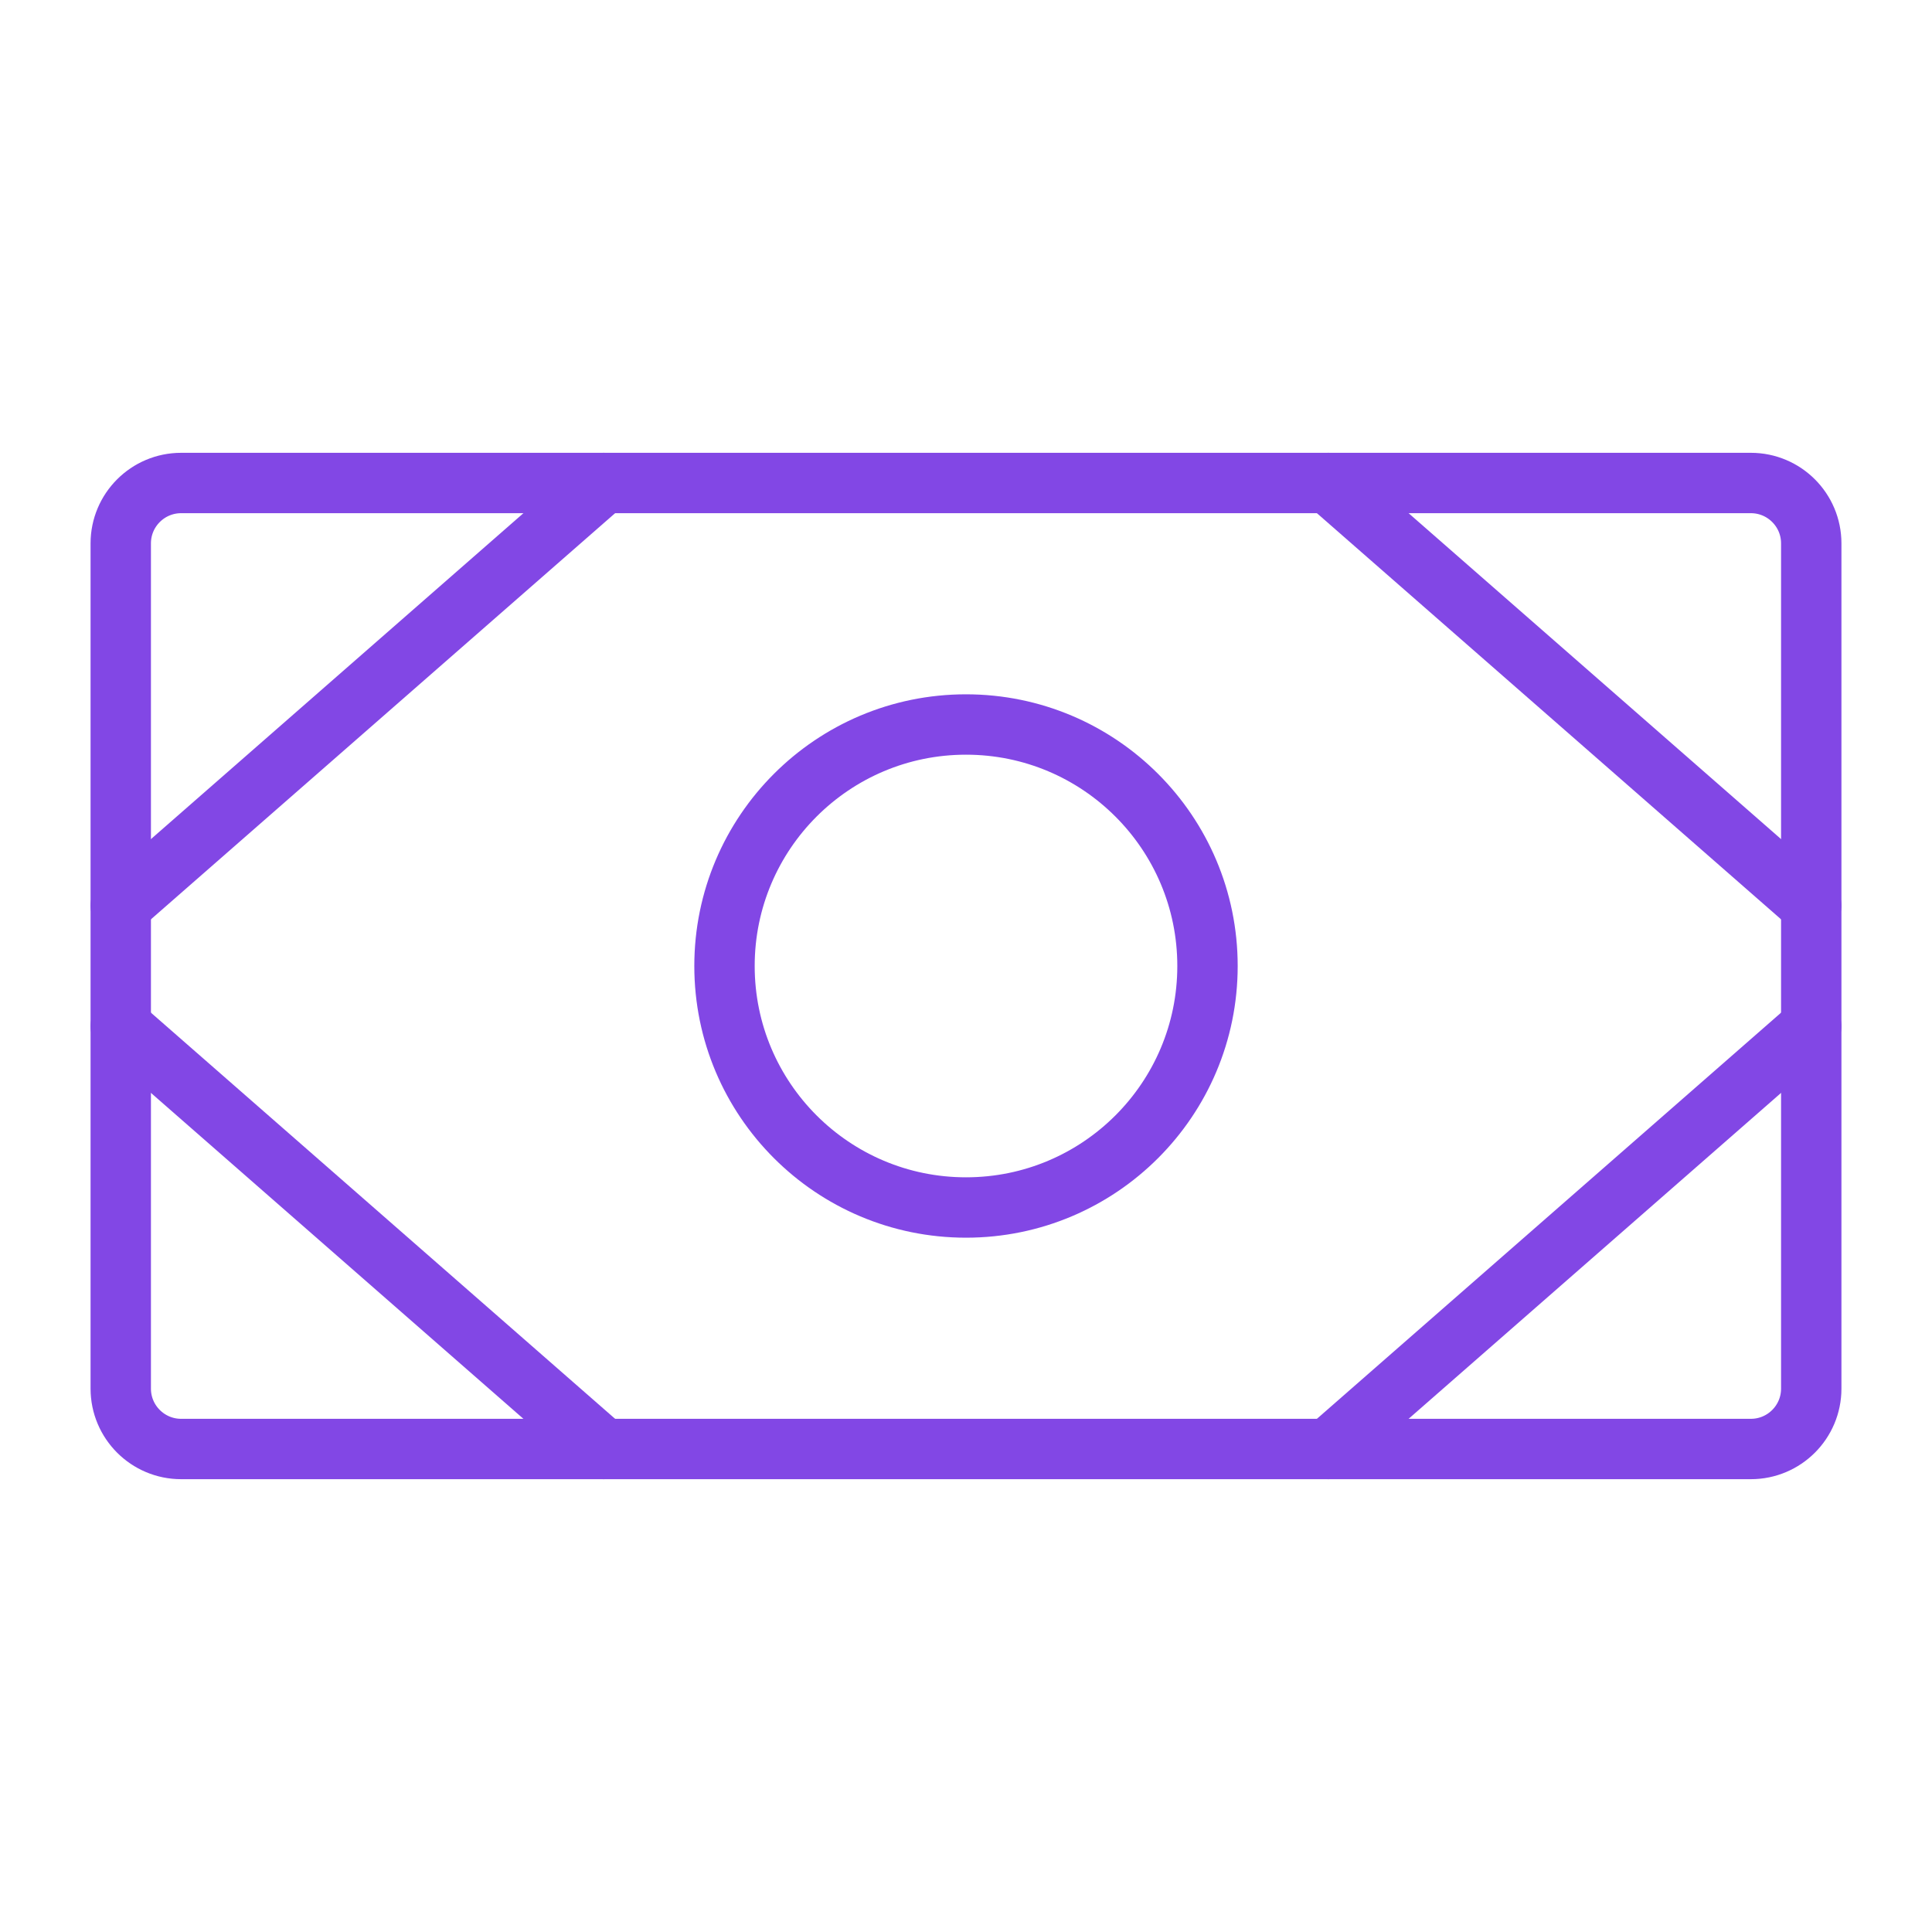 <svg width="32" height="32" viewBox="0 0 32 32" fill="none" xmlns="http://www.w3.org/2000/svg">
<path d="M29 8H3C2.448 8 2 8.448 2 9V23C2 23.552 2.448 24 3 24H29C29.552 24 30 23.552 30 23V9C30 8.448 29.552 8 29 8Z" stroke="#8247E5" stroke-linecap="round" stroke-linejoin="round"/>
<path d="M16 20C18.209 20 20 18.209 20 16C20 13.791 18.209 12 16 12C13.791 12 12 13.791 12 16C12 18.209 13.791 20 16 20Z" stroke="#8247E5" stroke-linecap="round" stroke-linejoin="round"/>
<path d="M22 8L30 15" stroke="#8247E5" stroke-linecap="round" stroke-linejoin="round"/>
<path d="M22 24L30 17" stroke="#8247E5" stroke-linecap="round" stroke-linejoin="round"/>
<path d="M10 8L2 15" stroke="#8247E5" stroke-linecap="round" stroke-linejoin="round"/>
<path d="M10 24L2 17" stroke="#8247E5" stroke-linecap="round" stroke-linejoin="round"/>
</svg>

